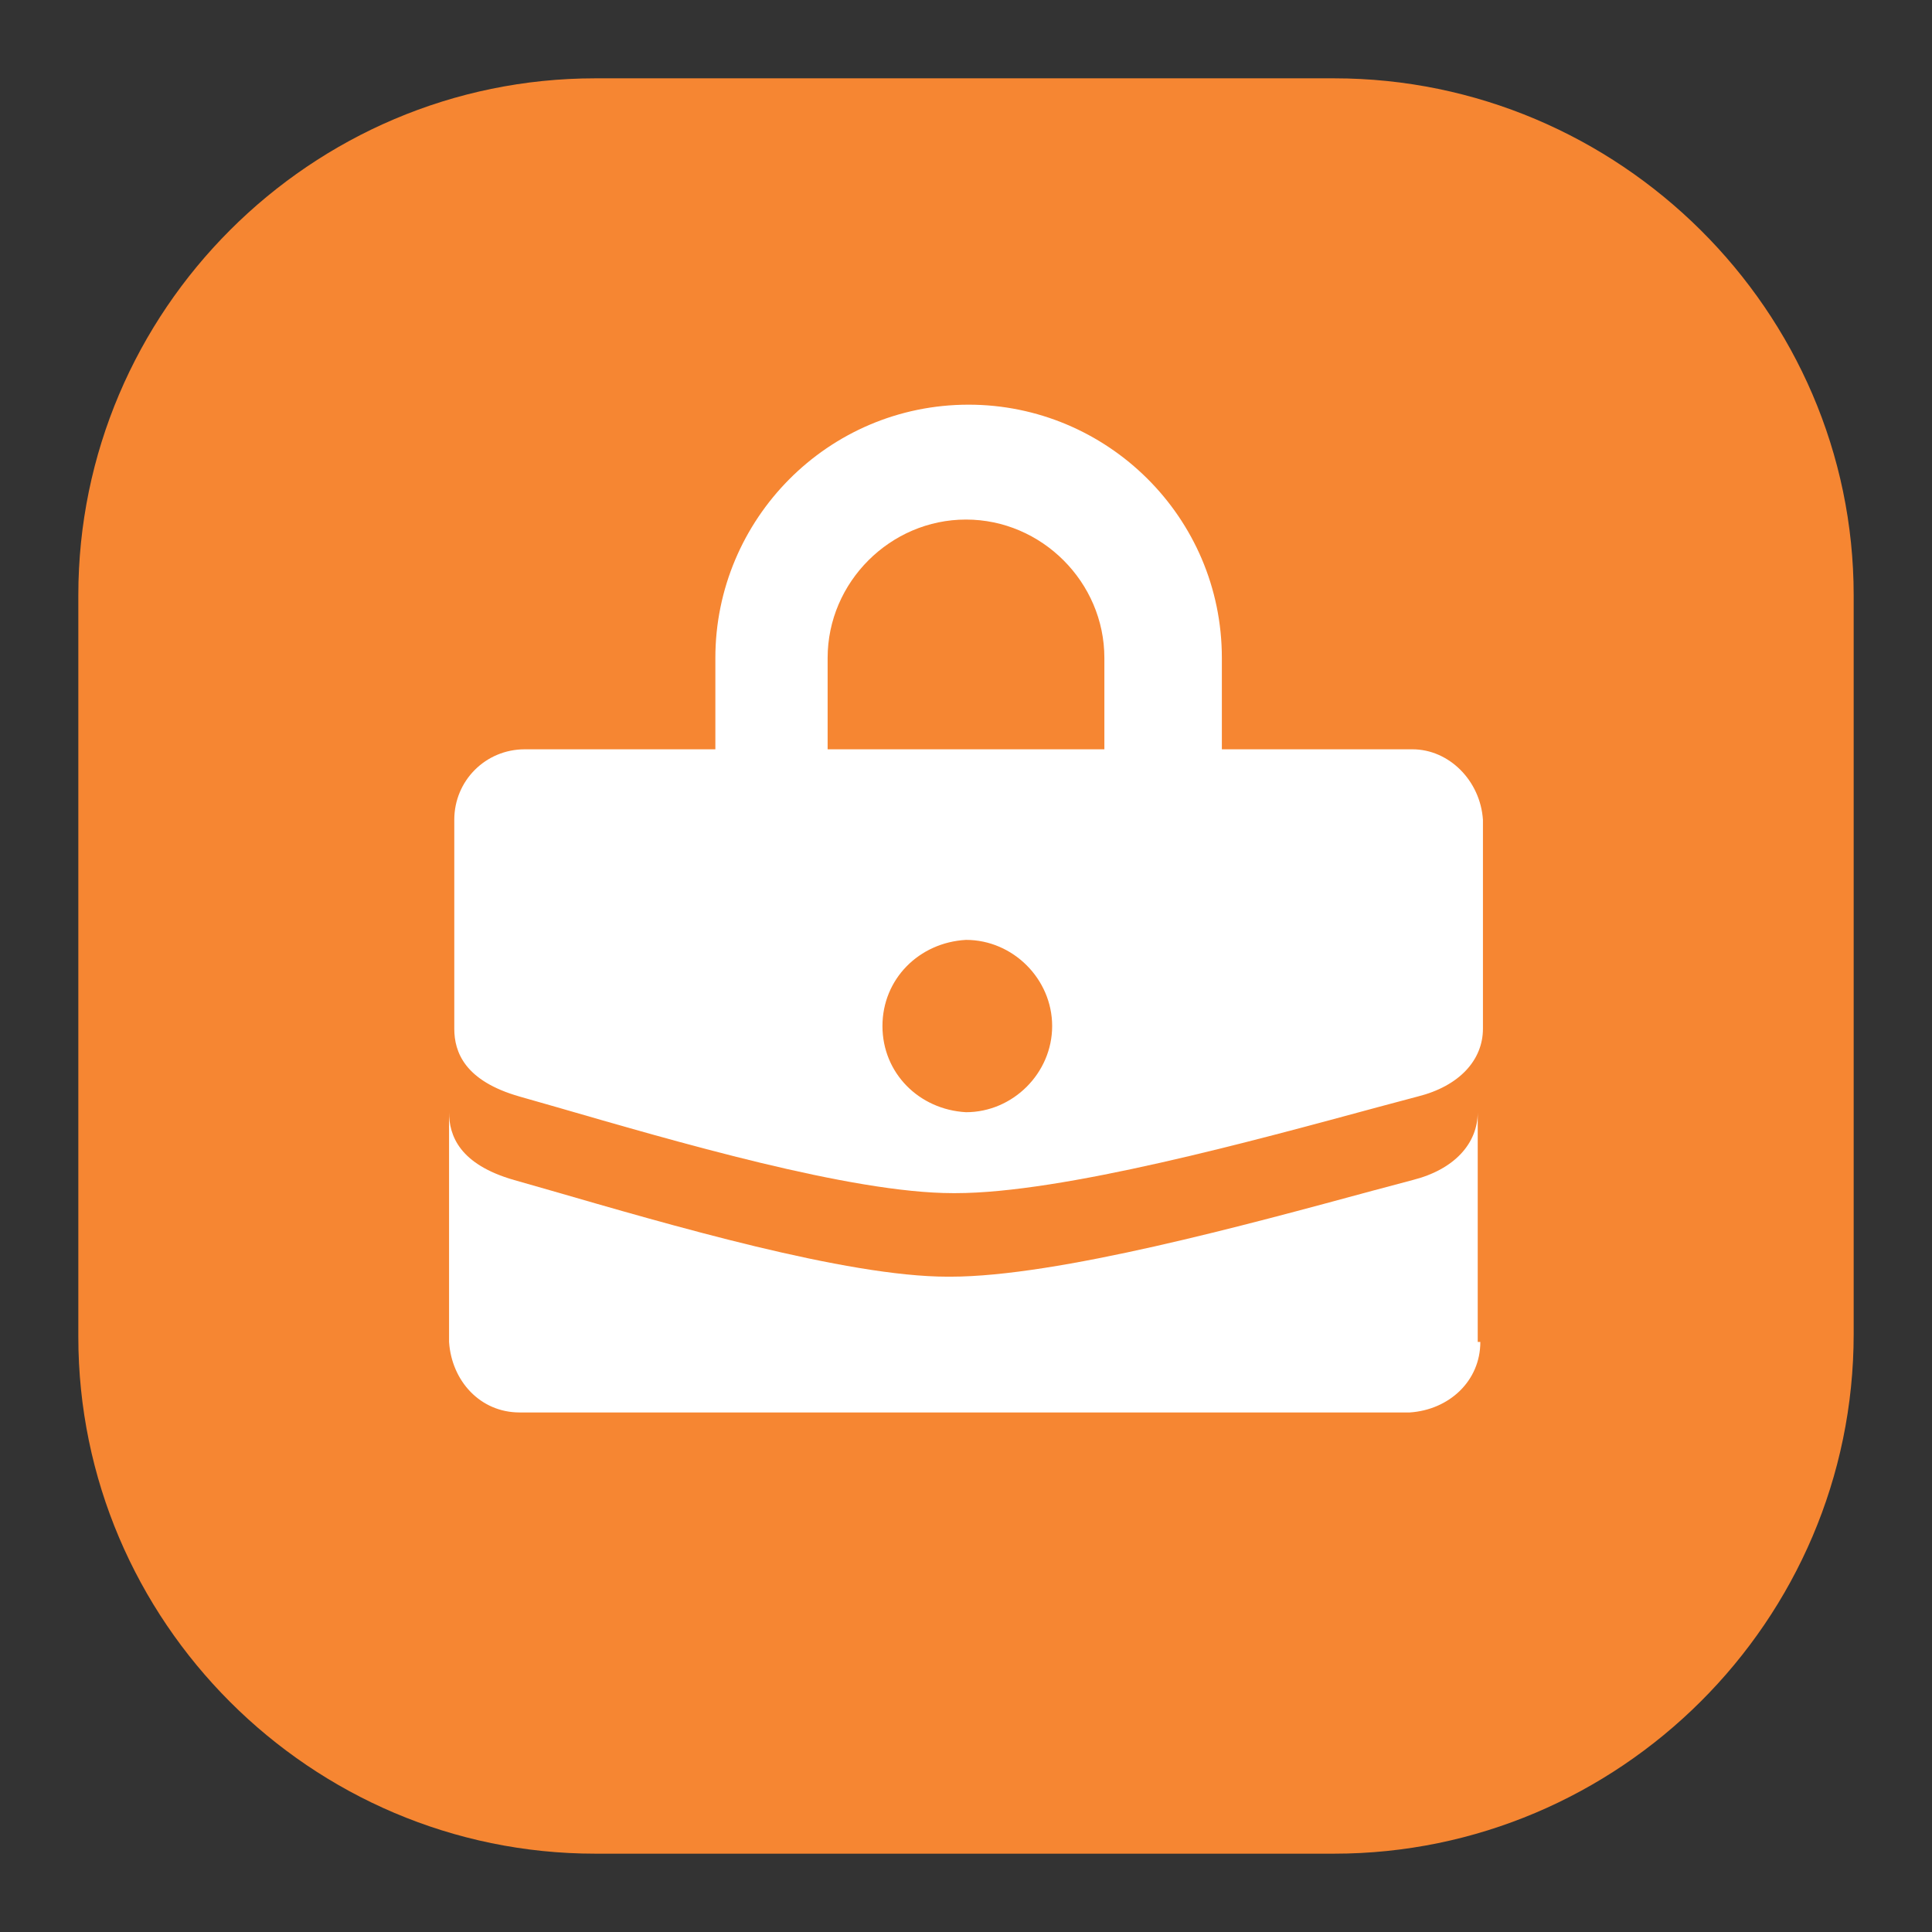 <?xml version="1.0" encoding="utf-8"?>
<!-- Generator: Adobe Illustrator 22.1.0, SVG Export Plug-In . SVG Version: 6.00 Build 0)  -->
<svg version="1.1" id="图层_1" xmlns="http://www.w3.org/2000/svg" xmlns:xlink="http://www.w3.org/1999/xlink" x="0px" y="0px"
	 viewBox="0 0 74 74" style="enable-background:new 0 0 74 74;" xml:space="preserve">
<rect x="0" y="0" width="74" height="74" fill="#333333" stroke="none"/>
<style type="text/css">
	.st0{fill:#F68632;}
	.st1{fill:none;}
	.st2{fill:#FFFFFF;}
</style>
<g>
	<path class="st0" d="M51.1,71H22.8C11.9,71,3,62.1,3,51.2V22.8C3,11.9,11.9,3,22.8,3h28.3C62,3,71,11.9,71,22.8v28.3
		C71,62.1,62,71,51.1,71z"/>
	<path d="M29.5,33.8"/>
	<rect x="11.8" y="13.9" class="st1" width="50.2" height="46"/>
	<g>
		<path class="st2" d="M56.7,51.4c0,1.5-1.2,2.6-2.7,2.7H19.9c-1.5,0-2.6-1.2-2.7-2.7v-8.8c0,0.9,0.4,2,2.5,2.6l1.4,0.4
			c4.5,1.3,11.3,3.3,15.2,3.3h0.1c4.1,0,11.4-2,16.2-3.3l1.5-0.4c1.6-0.4,2.5-1.4,2.5-2.6V51.4z"/>
		<path class="st2" d="M54.1,28.7h-7.3v-3.5c0-5.4-4.4-9.7-9.7-9.7c-5.4,0-9.7,4.4-9.7,9.7v3.5h-7.3c-1.5,0-2.7,1.2-2.7,2.7v8
			c0,0.9,0.4,2,2.5,2.6l1.4,0.4c4.5,1.3,11.3,3.3,15.2,3.3h0.1c4.1,0,11.4-2,16.2-3.3l1.5-0.4c1.6-0.4,2.5-1.4,2.5-2.6v0h0v-8
			C56.7,29.9,55.5,28.7,54.1,28.7z M37,42.6c-1.8-0.1-3.2-1.5-3.2-3.3c0-1.8,1.4-3.2,3.2-3.3c1.8,0,3.3,1.5,3.3,3.3
			C40.3,41.1,38.8,42.6,37,42.6z M42.3,28.7H31.7v-3.5c0-2.9,2.4-5.3,5.3-5.3c2.9,0,5.3,2.4,5.3,5.3V28.7z"/>
	</g>
	<path d="M58.1,40.7"/>
	<rect x="0" y="0" class="st1" width="73.9" height="74"/>
</g>
</svg>
